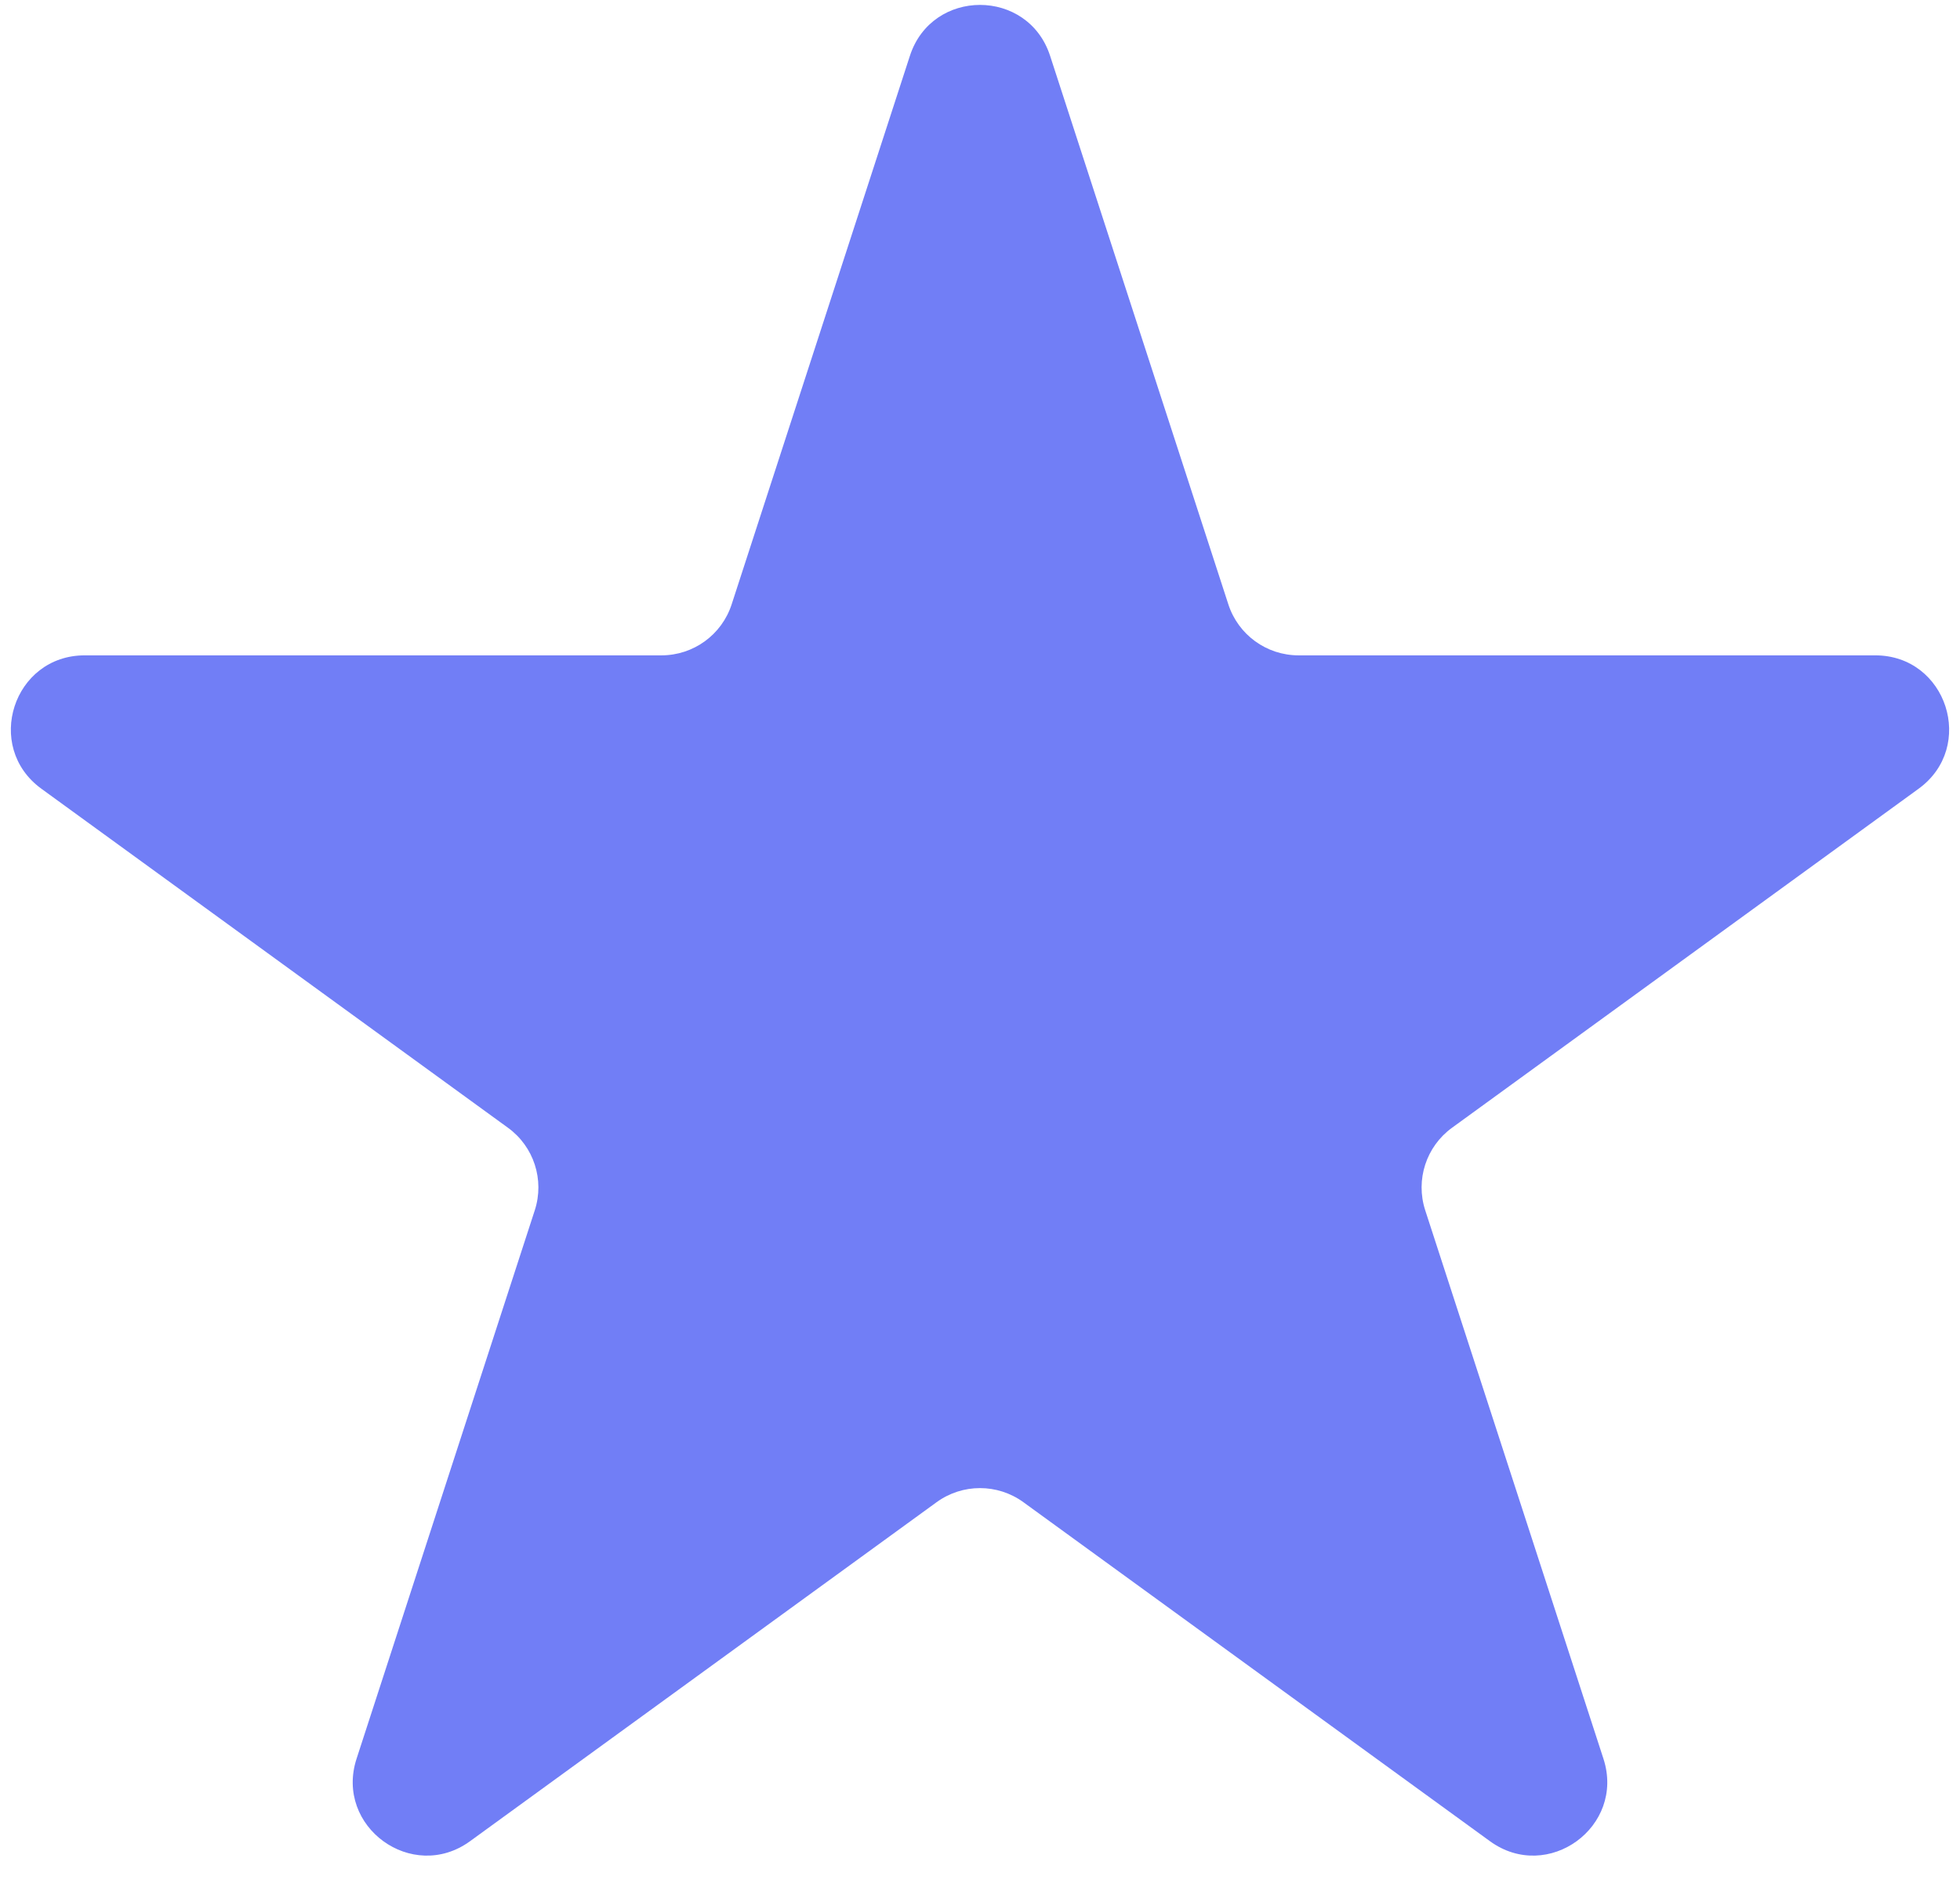 <svg width="49" height="47" viewBox="0 0 49 47" fill="none" xmlns="http://www.w3.org/2000/svg">
<path d="M22.747 1.397C23.298 -0.302 25.702 -0.302 26.253 1.397L30.709 15.11C30.956 15.87 31.664 16.384 32.463 16.384H46.882C48.668 16.384 49.41 18.669 47.965 19.719L36.3 28.195C35.654 28.664 35.384 29.496 35.63 30.256L40.086 43.969C40.638 45.668 38.694 47.081 37.249 46.031L25.584 37.555C24.938 37.086 24.062 37.086 23.416 37.555L11.751 46.031C10.306 47.081 8.362 45.668 8.914 43.969L13.37 30.256C13.616 29.496 13.346 28.664 12.7 28.195L1.035 19.719C-0.41 18.669 0.332 16.384 2.118 16.384H16.537C17.336 16.384 18.044 15.87 18.291 15.11L22.747 1.397Z" fill="#717EF6"/>
</svg>
